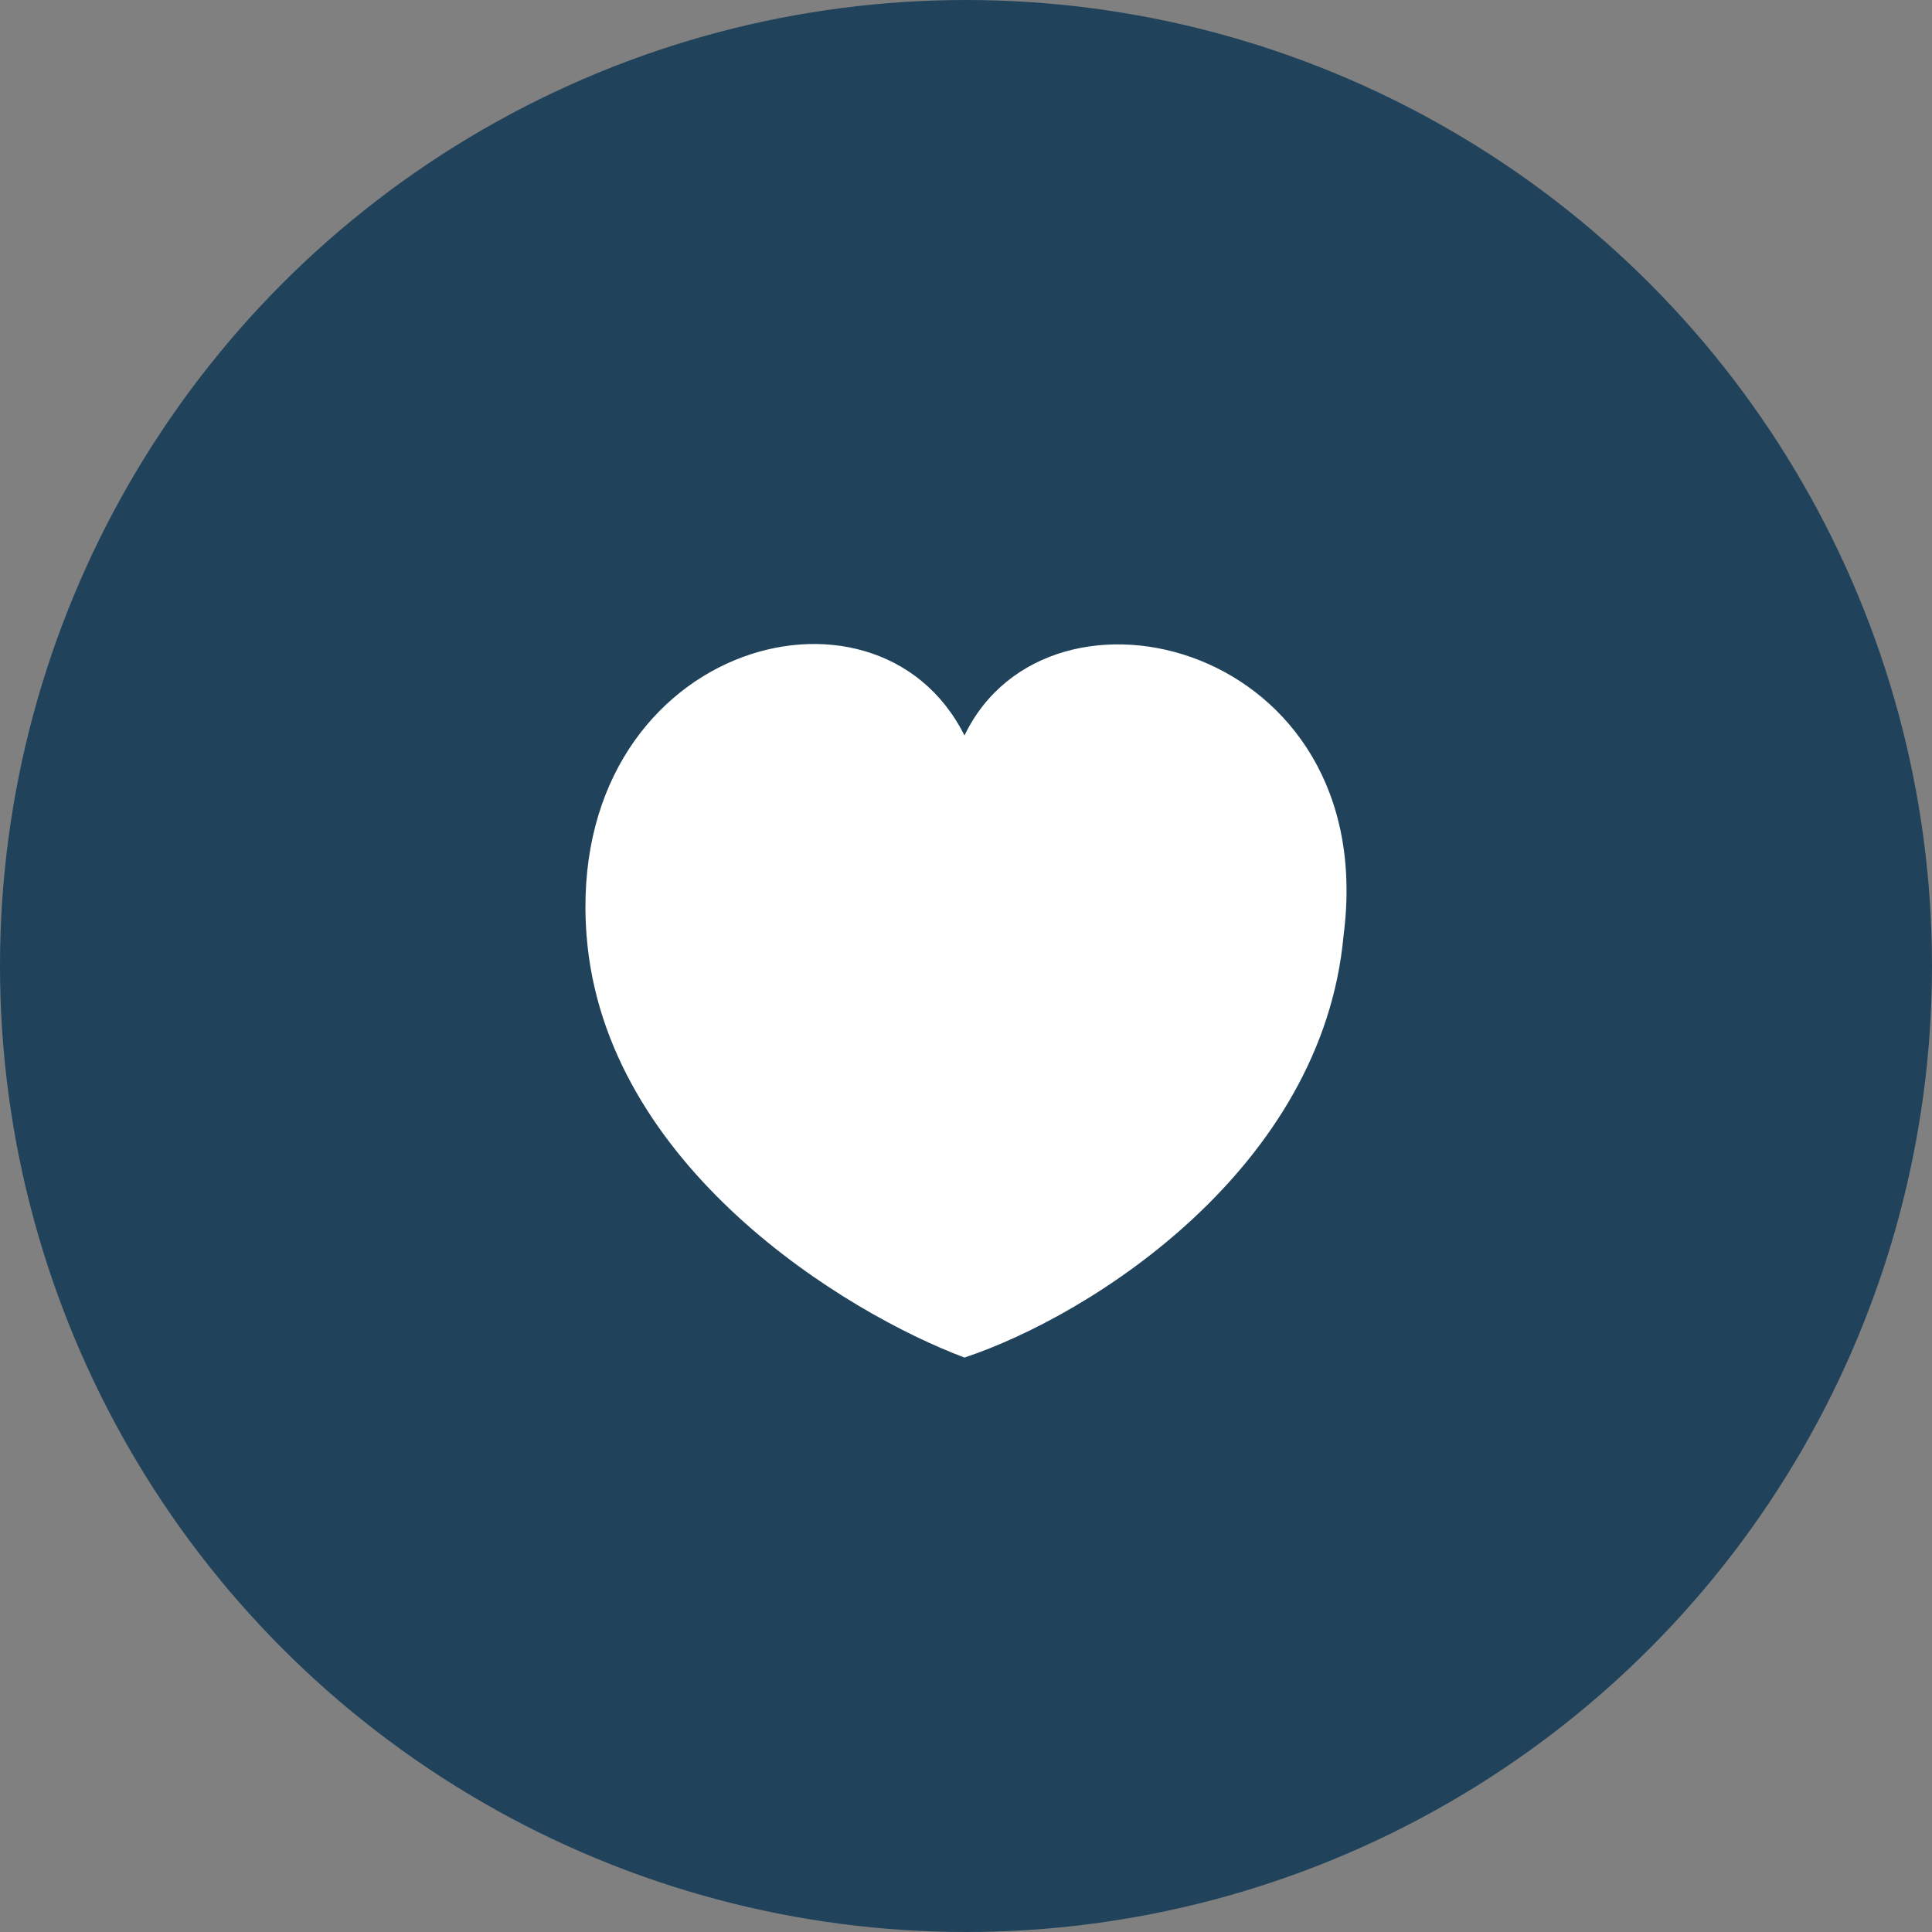 <svg width="33" height="33" viewBox="0 0 33 33" fill="none" xmlns="http://www.w3.org/2000/svg">
<rect x="0" y="0" width="33" height="33" fill="#808080" stroke="none"/>
<circle cx="16.5" cy="16.5" r="16.5" fill="#20435B"/>
<path d="M10.019 15.978C10.323 19.924 14.449 22.429 16.474 23.188C18.633 22.471 22.589 19.961 22.949 15.978C23.595 11 17.913 9.566 16.474 12.563C14.956 9.527 9.64 11.045 10.019 15.978Z" fill="white"/>
</svg>
